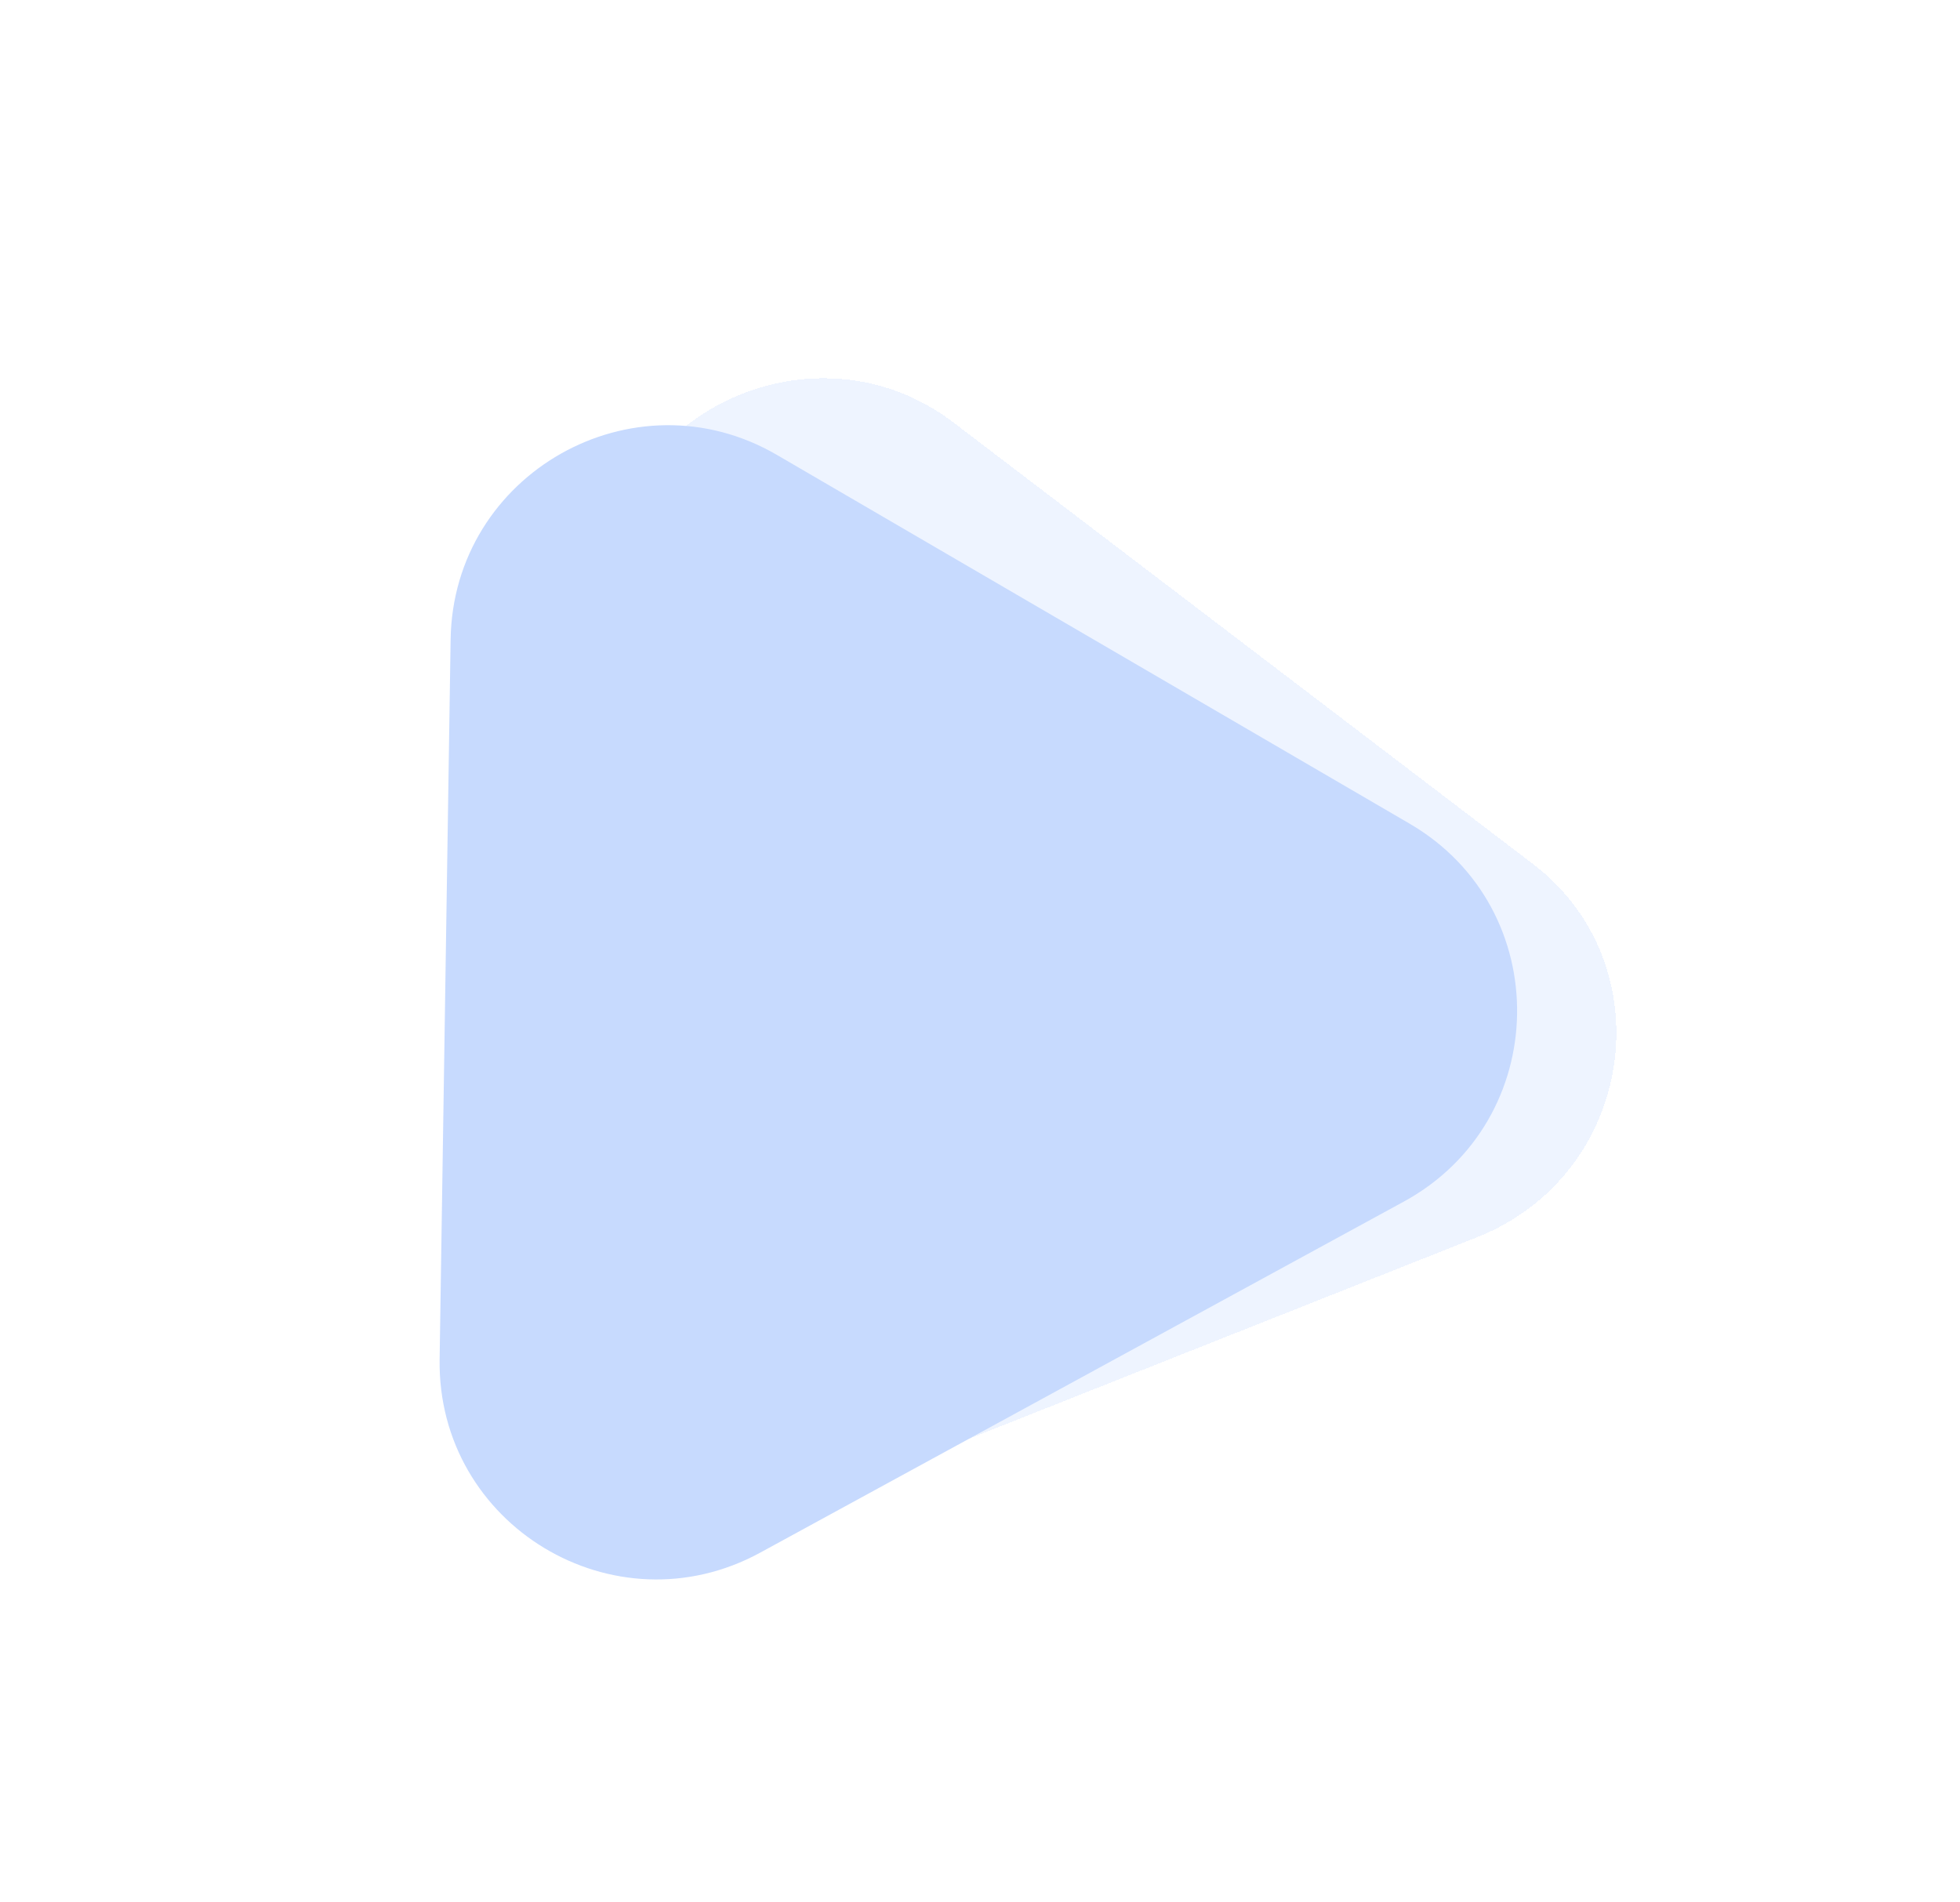 <svg width="271" height="263" viewBox="0 0 271 263" fill="none" xmlns="http://www.w3.org/2000/svg">
<g filter="url(#filter0_d_93_4)">
<path d="M211.881 115.397C230.339 129.458 226.047 158.412 204.223 167.069L109.547 204.624C88.069 213.144 65.647 195.559 69.015 172.836L83.622 74.285C86.99 51.562 113.649 40.562 131.813 54.4L211.881 115.397Z" fill="#C7DAFE" fill-opacity="0.3" shape-rendering="crispEdges"/>
</g>
<g filter="url(#filter1_d_93_4)">
<path d="M194.898 109.882C215.071 121.639 214.623 150.942 194.1 162.137L105.118 210.672C84.949 221.673 60.434 206.883 60.784 183.926L62.304 84.416C62.655 61.459 87.612 47.353 107.437 58.907L194.898 109.882Z" fill="#C7DAFE"/>
</g>
<defs>
<filter id="filter0_d_93_4" x="64.677" y="48.297" width="162.811" height="166.513" filterUnits="userSpaceOnUse" color-interpolation-filters="sRGB">
<feFlood flood-opacity="0" result="BackgroundImageFix"/>
<feColorMatrix in="SourceAlpha" type="matrix" values="0 0 0 0 0 0 0 0 0 0 0 0 0 0 0 0 0 0 127 0" result="hardAlpha"/>
<feOffset dy="4"/>
<feGaussianBlur stdDeviation="2"/>
<feComposite in2="hardAlpha" operator="out"/>
<feColorMatrix type="matrix" values="0 0 0 0 0 0 0 0 0 0 0 0 0 0 0 0 0 0 0.25 0"/>
<feBlend mode="normal" in2="BackgroundImageFix" result="effect1_dropShadow_93_4"/>
<feBlend mode="normal" in="SourceGraphic" in2="effect1_dropShadow_93_4" result="shape"/>
</filter>
<filter id="filter1_d_93_4" x="56.781" y="54.788" width="156.983" height="167.596" filterUnits="userSpaceOnUse" color-interpolation-filters="sRGB">
<feFlood flood-opacity="0" result="BackgroundImageFix"/>
<feColorMatrix in="SourceAlpha" type="matrix" values="0 0 0 0 0 0 0 0 0 0 0 0 0 0 0 0 0 0 127 0" result="hardAlpha"/>
<feOffset dy="4"/>
<feGaussianBlur stdDeviation="2"/>
<feComposite in2="hardAlpha" operator="out"/>
<feColorMatrix type="matrix" values="0 0 0 0 0 0 0 0 0 0 0 0 0 0 0 0 0 0 0.25 0"/>
<feBlend mode="normal" in2="BackgroundImageFix" result="effect1_dropShadow_93_4"/>
<feBlend mode="normal" in="SourceGraphic" in2="effect1_dropShadow_93_4" result="shape"/>
</filter>
</defs>
</svg>
